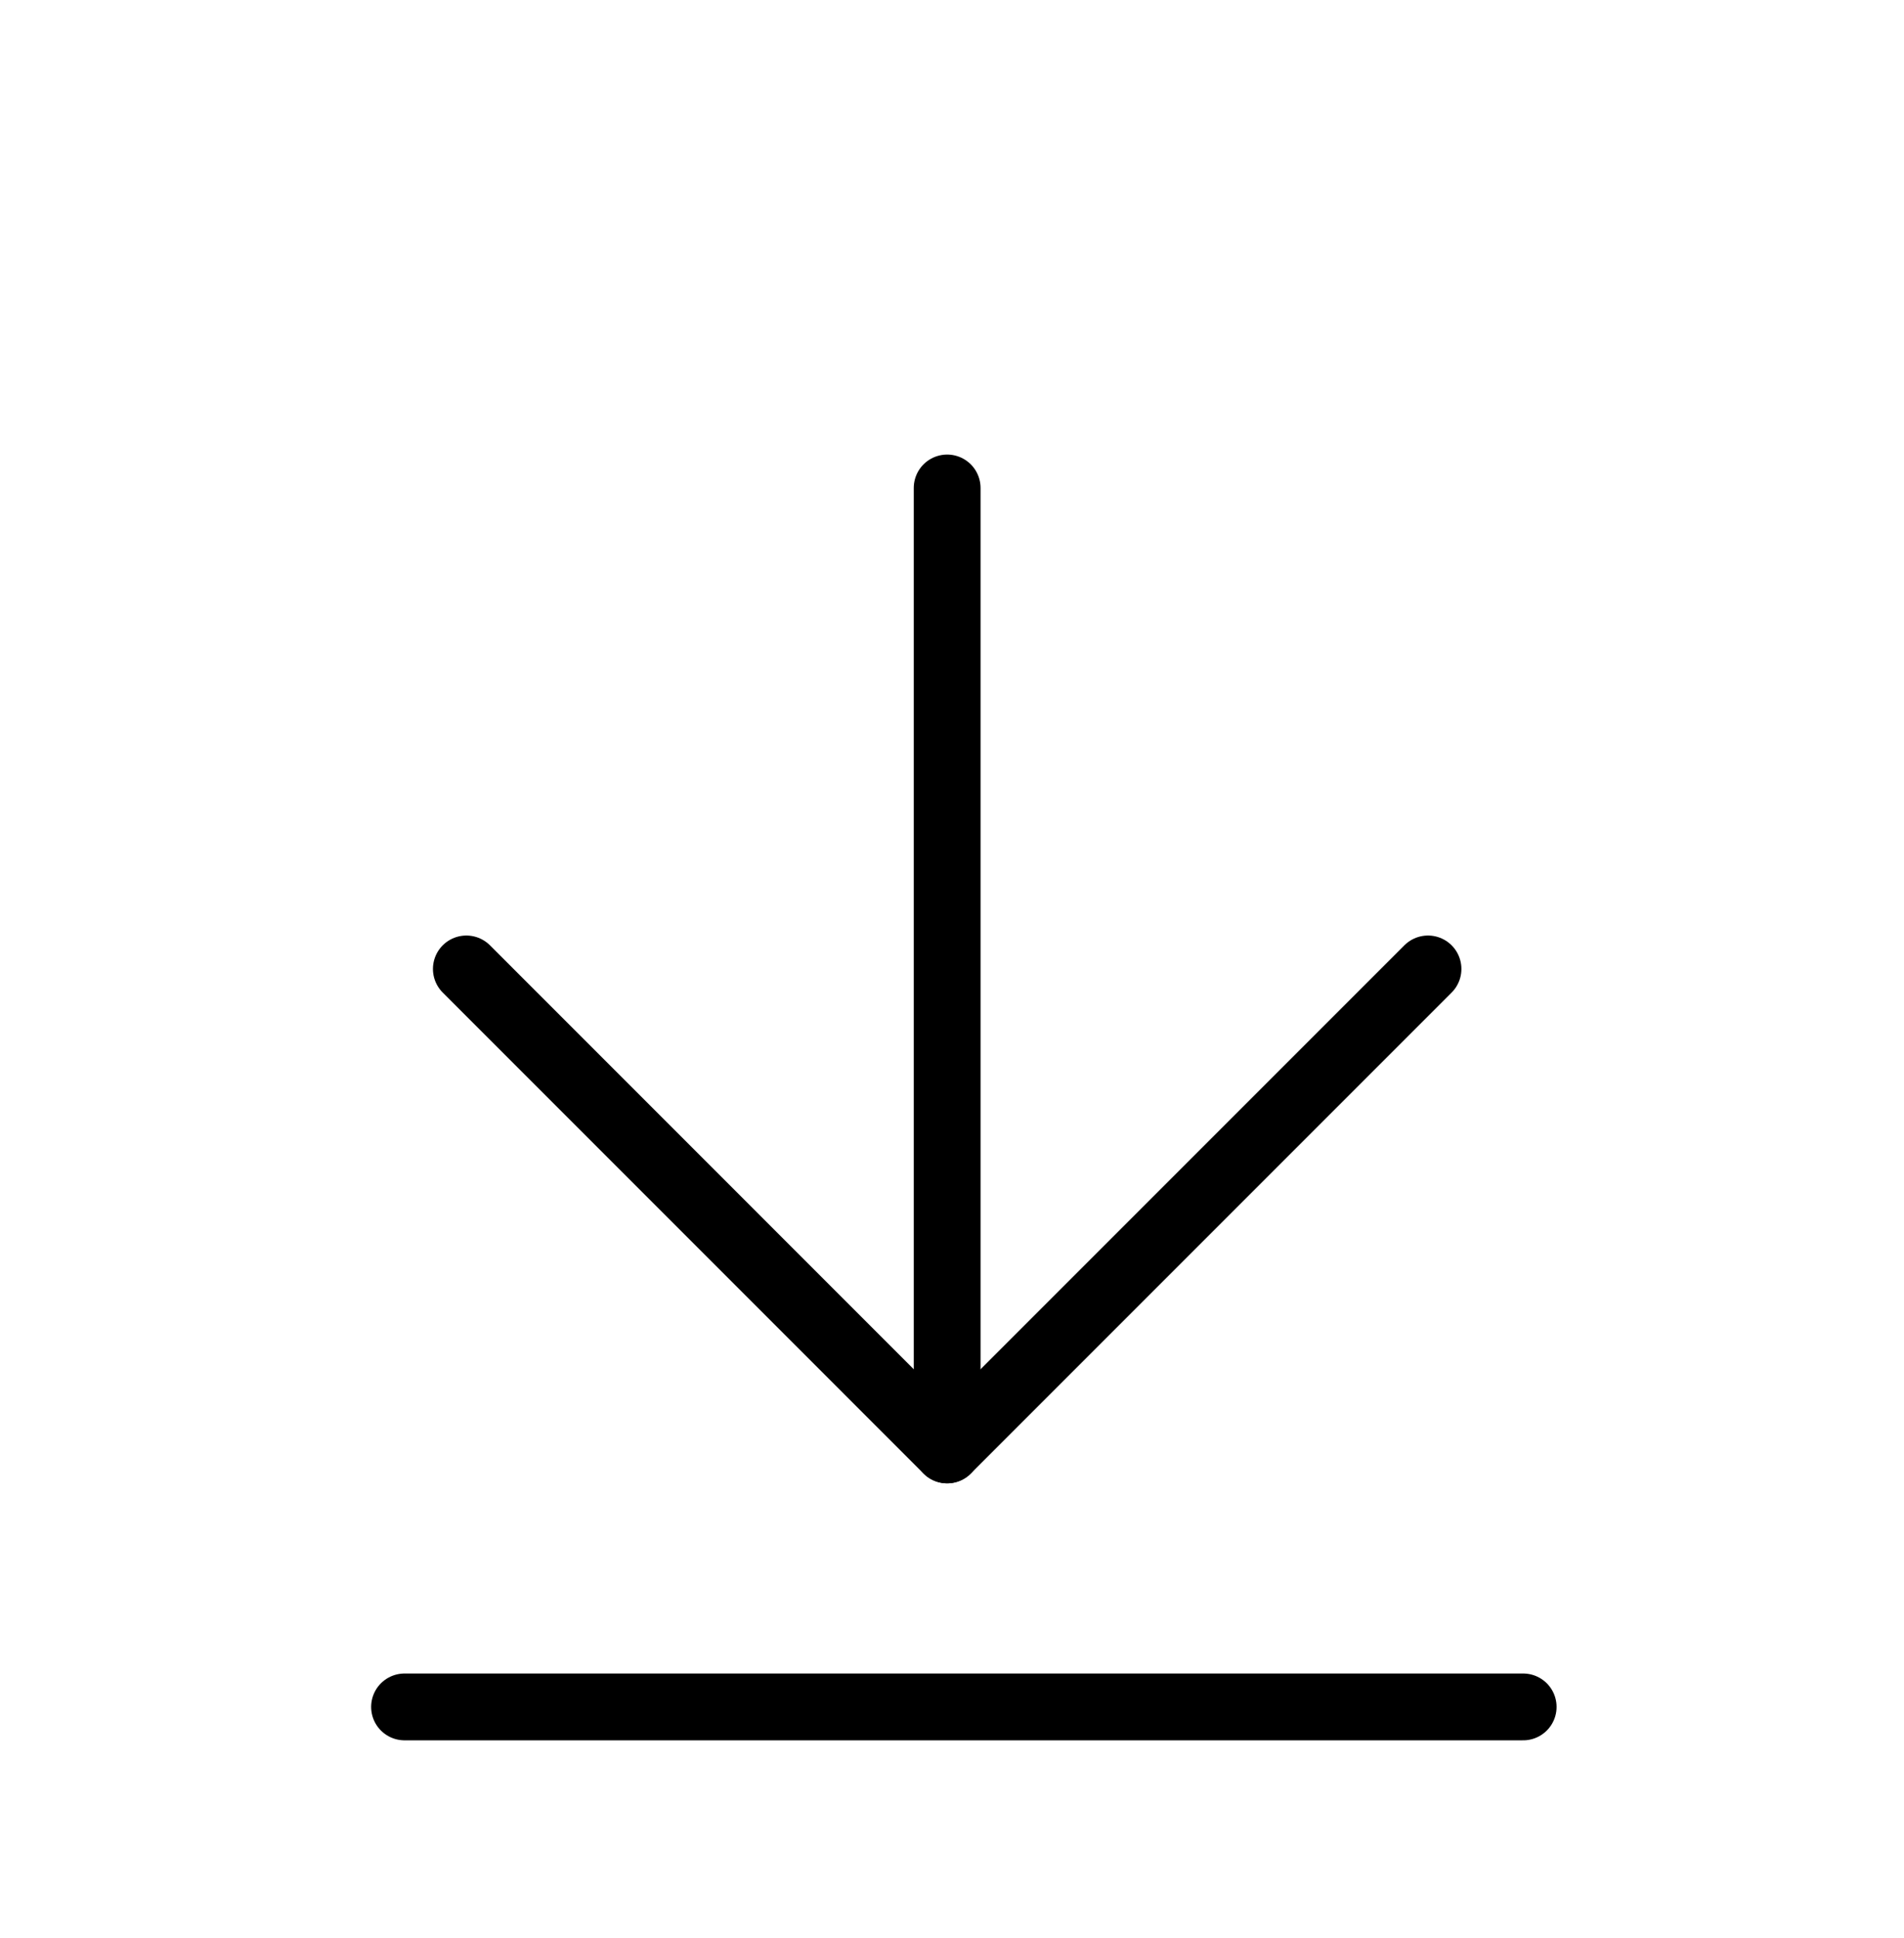 <svg width="57" height="58" viewBox="0 0 57 58" fill="none" xmlns="http://www.w3.org/2000/svg">
<path d="M28.355 14.605V43.395" stroke="black" stroke-width="2" stroke-linecap="round" stroke-linejoin="round"/>
<path d="M42.75 29L28.355 43.395L13.961 29" stroke="black" stroke-width="2" stroke-linecap="round" stroke-linejoin="round"/>
<path d="M12.111 51.087H45.599" stroke="black" stroke-width="2" stroke-linecap="round"/>
</svg>
